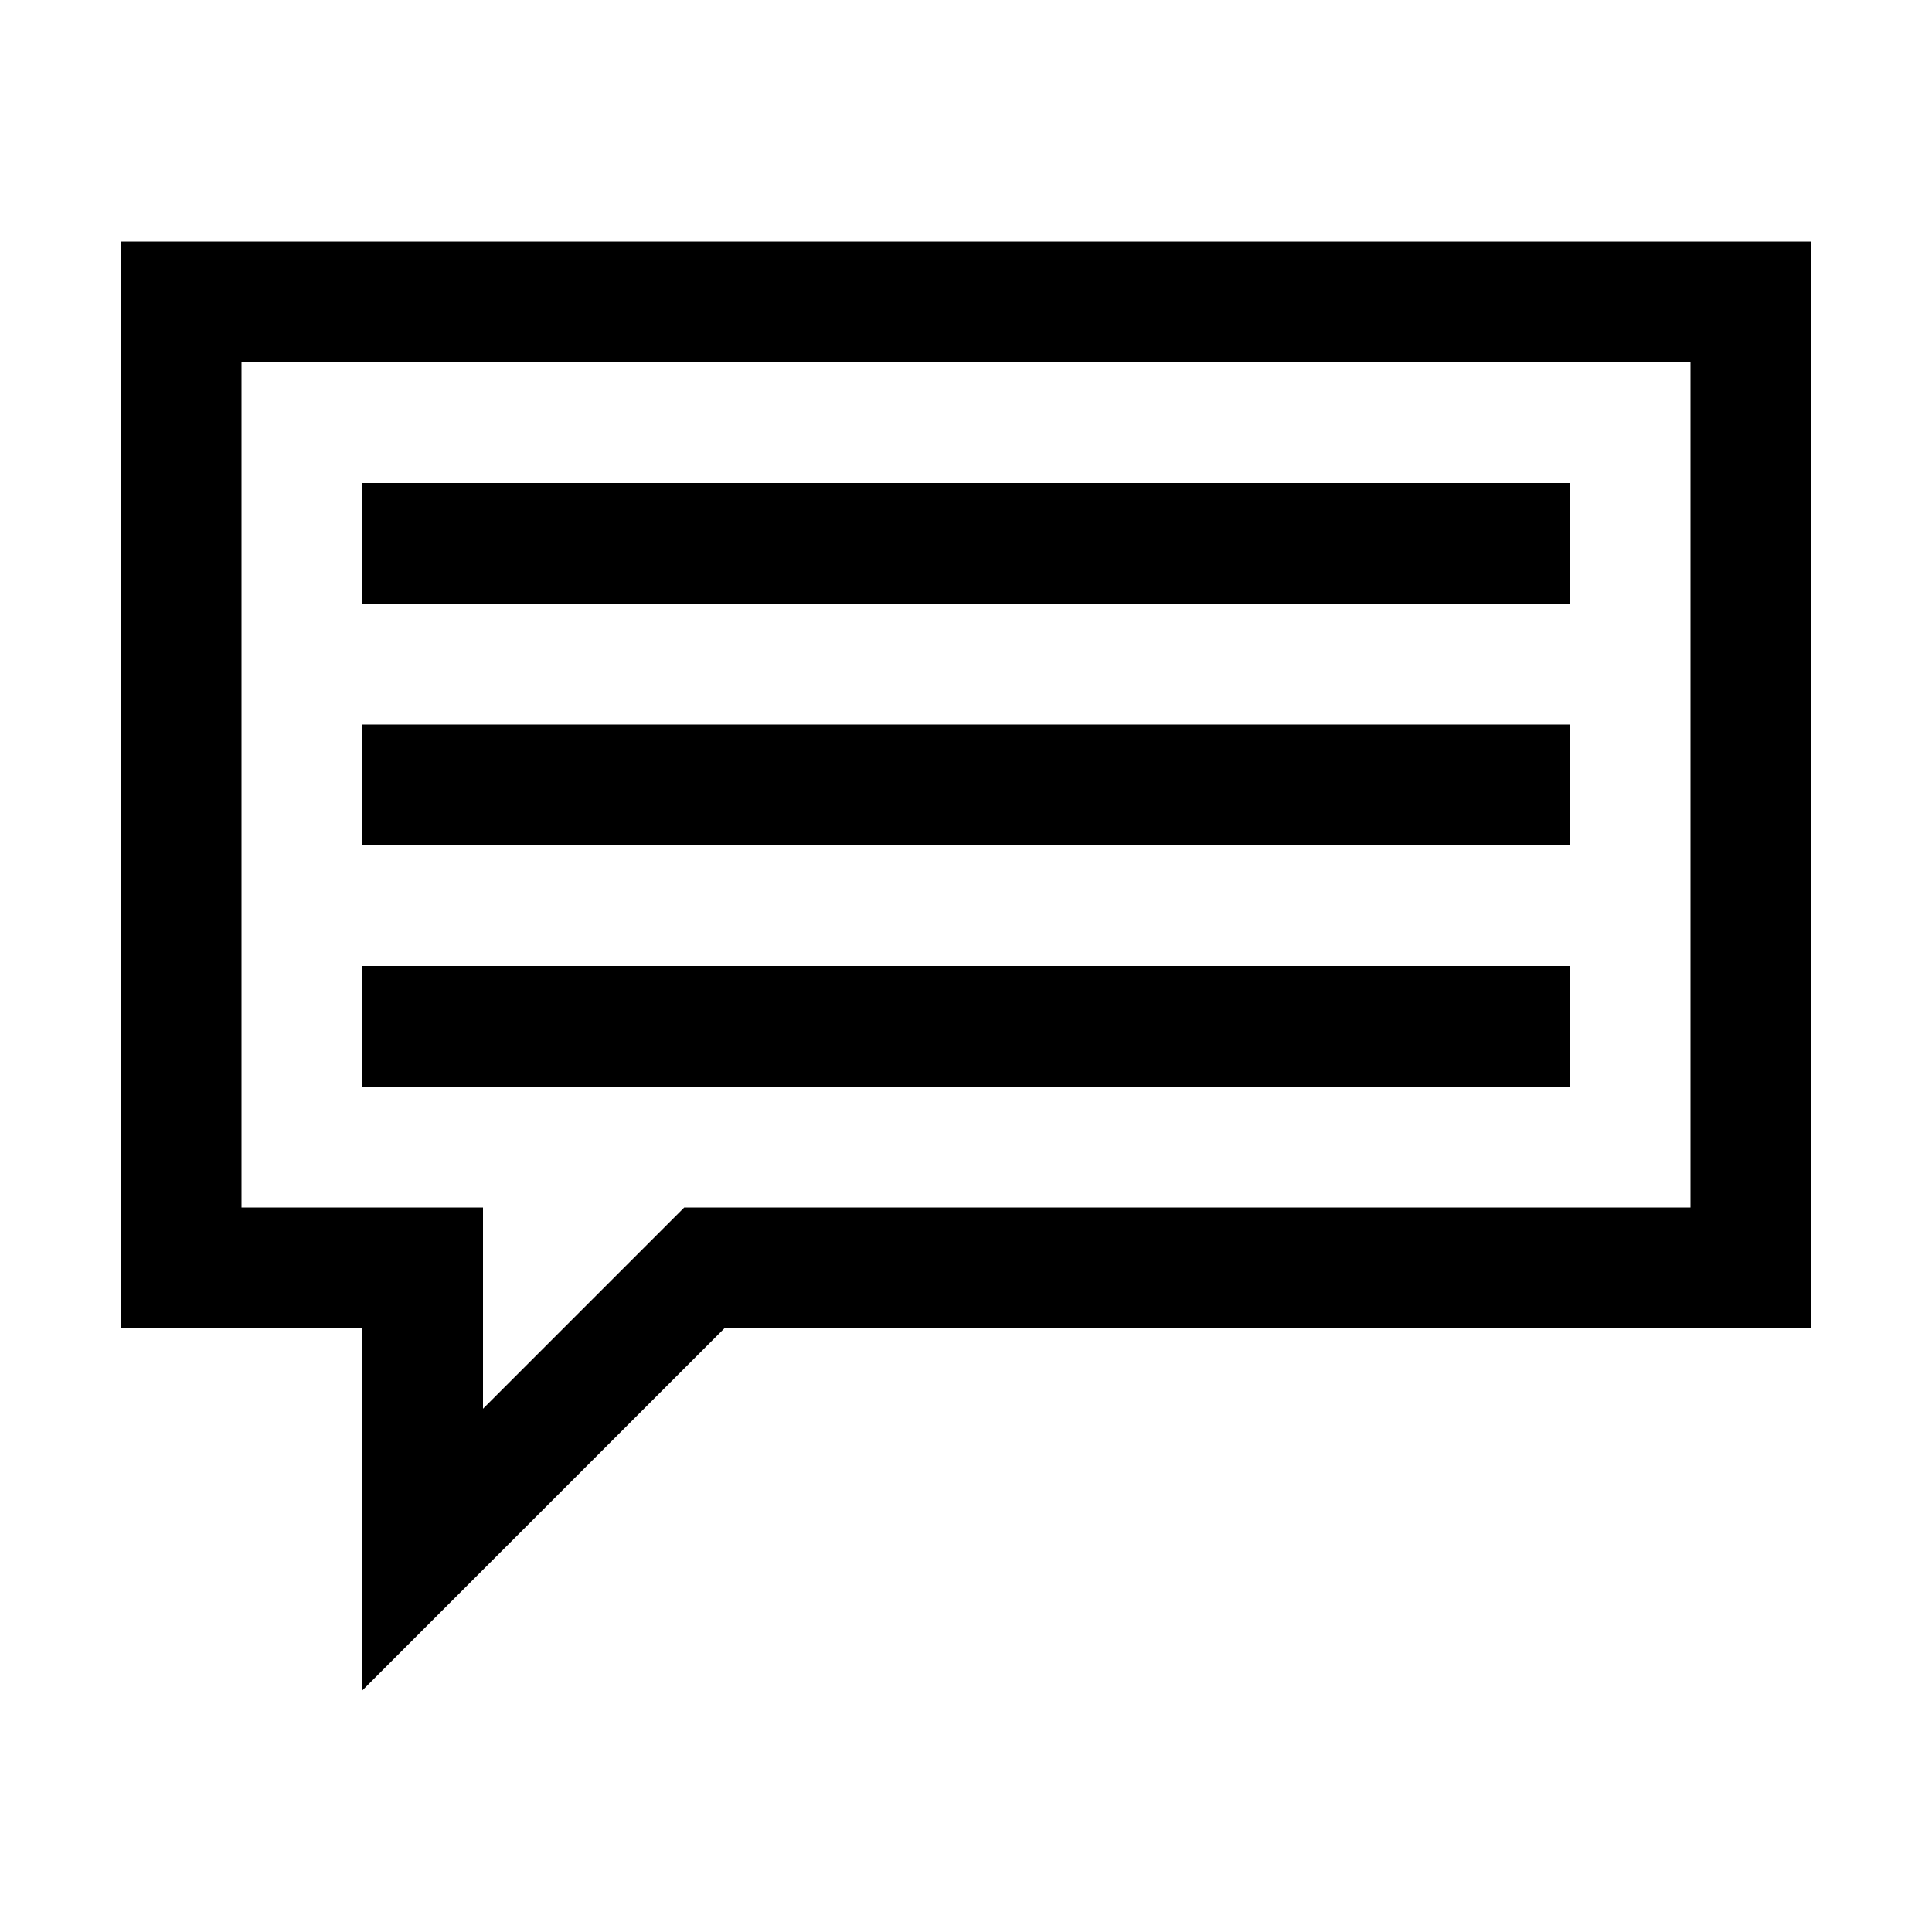<svg id="Layer_1" data-name="Layer 1" xmlns="http://www.w3.org/2000/svg" viewBox="0 0 144 144"><title>message</title><path d="M126,18H9V99H27v27l9-9L54,99h81V18Zm0,72H51L36,105V90H18V27H126Z"/><rect x="27" y="36" width="90" height="9"/><rect x="27" y="54" width="90" height="9"/><rect x="27" y="72" width="90" height="9"/></svg>